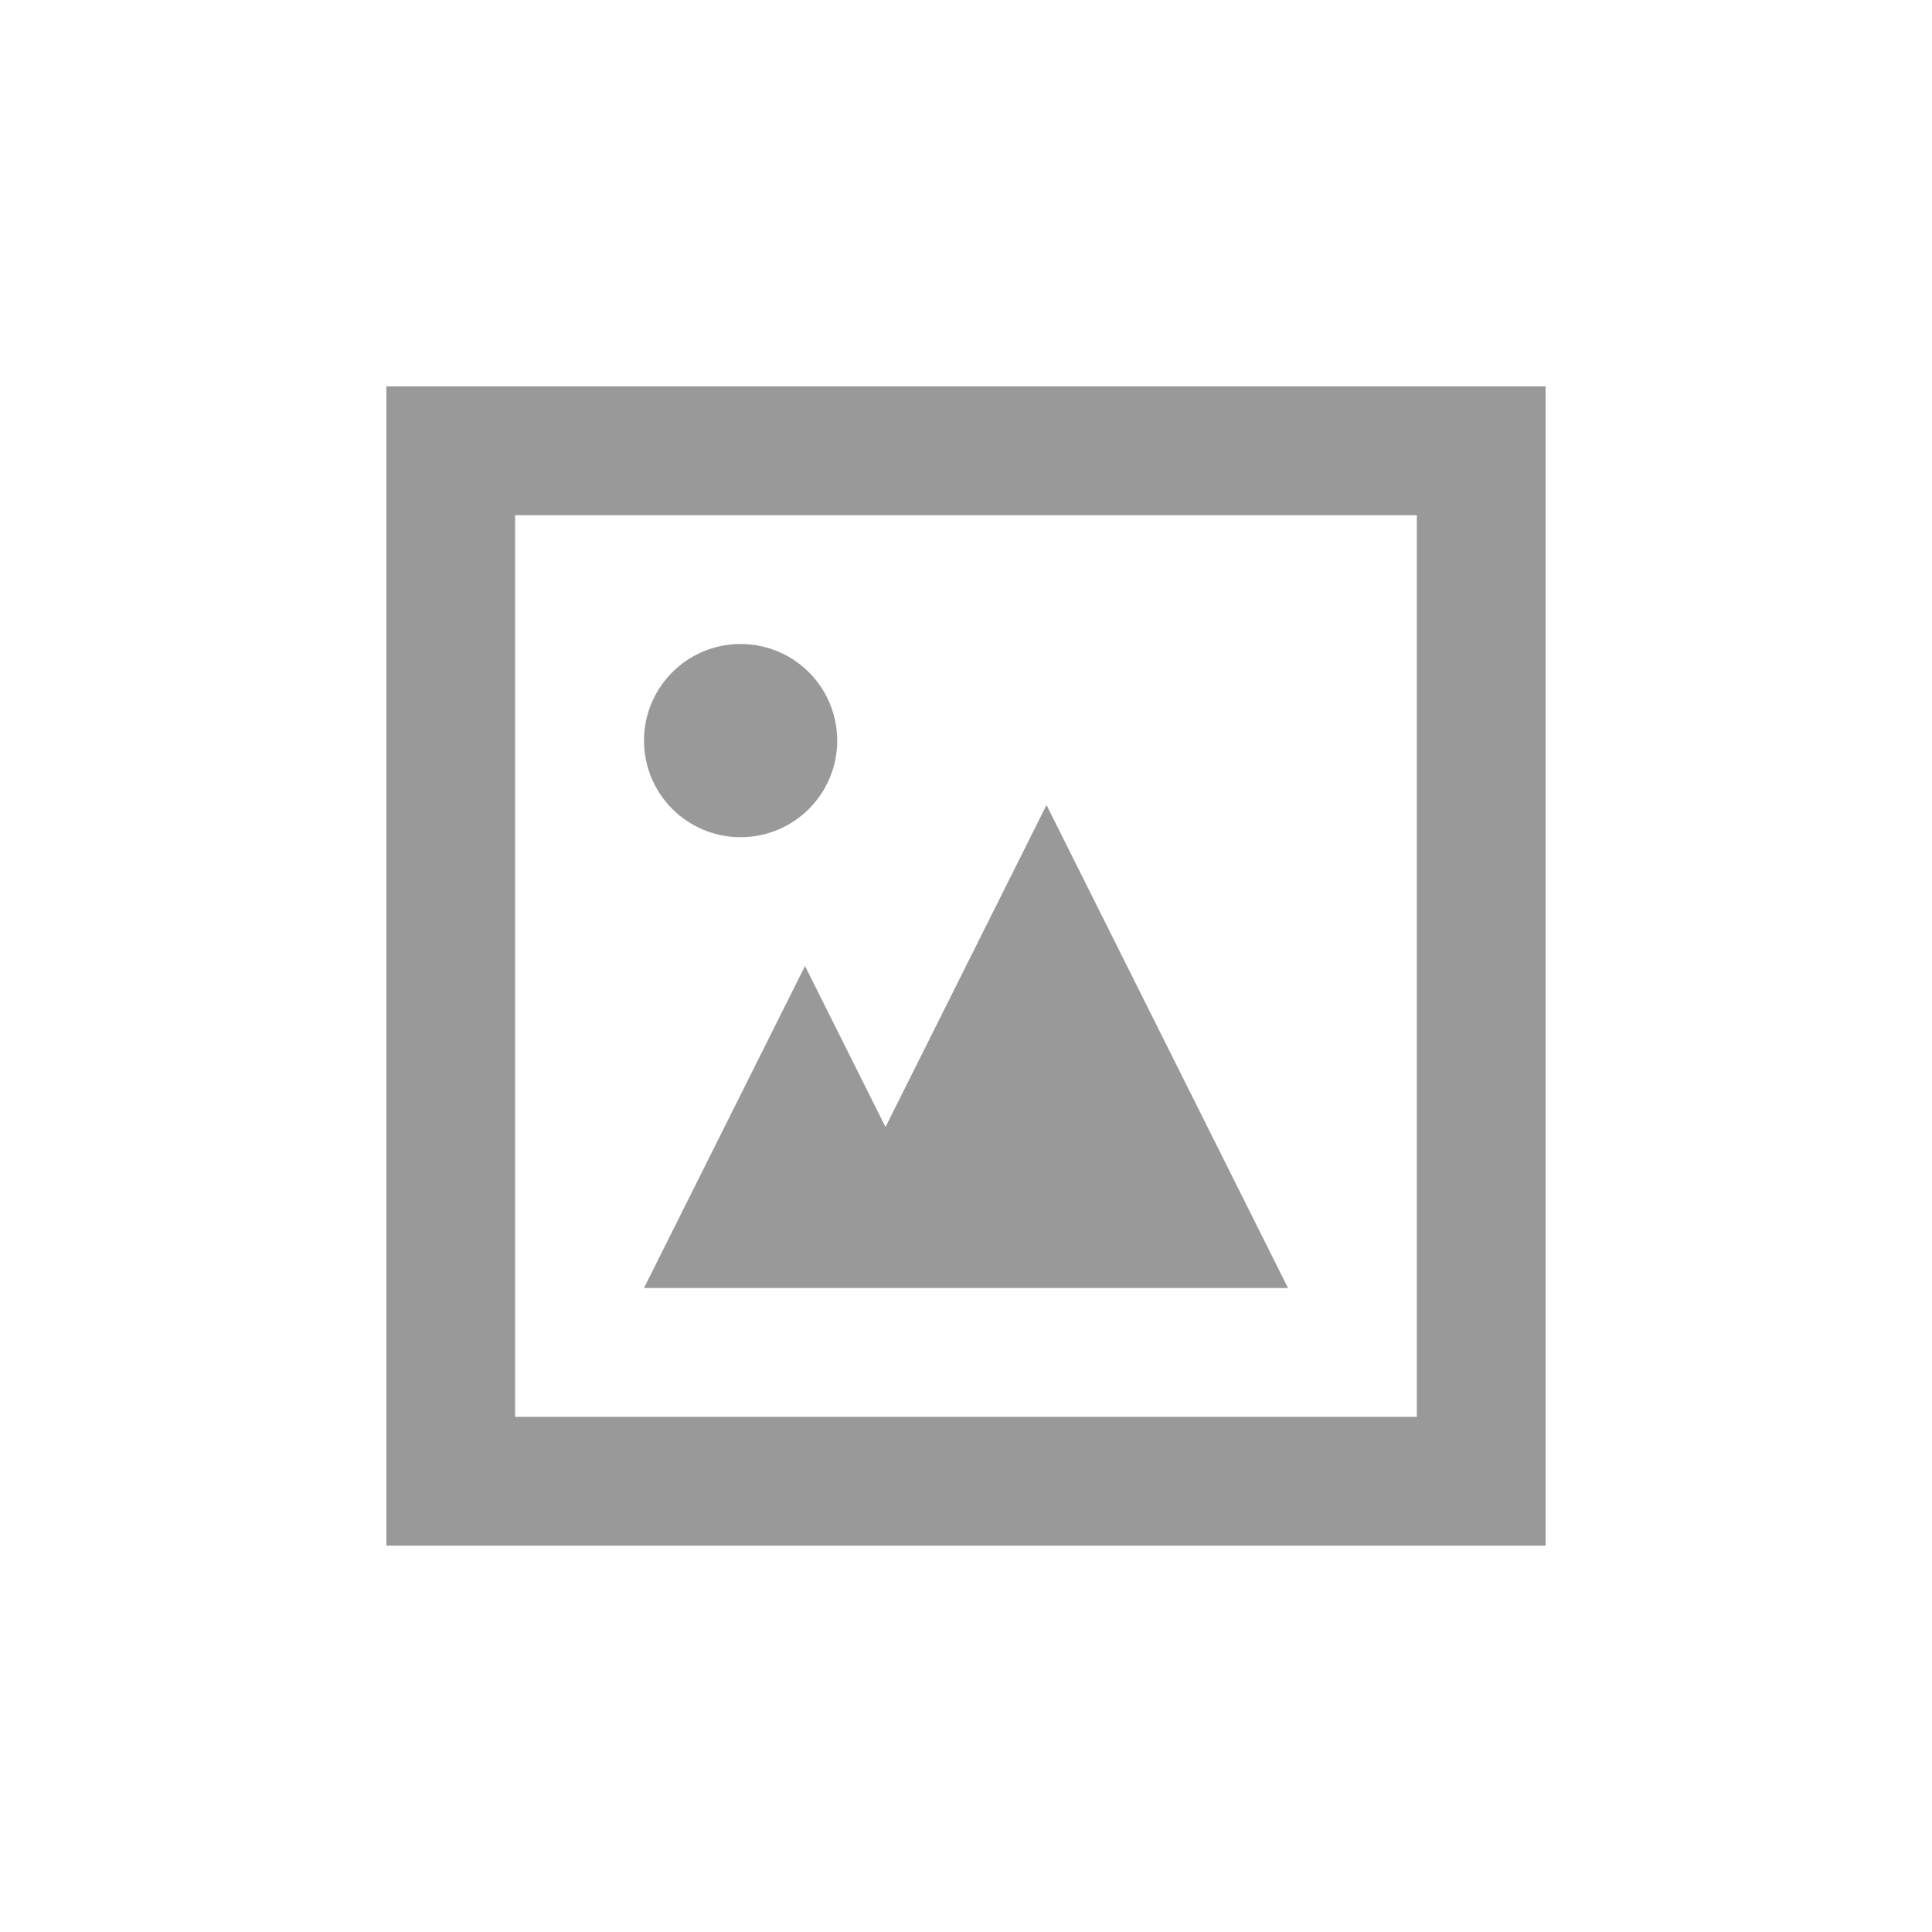 <?xml version="1.0" encoding="utf-8"?>
<!-- Generator: Adobe Illustrator 16.0.4, SVG Export Plug-In . SVG Version: 6.00 Build 0)  -->
<!DOCTYPE svg PUBLIC "-//W3C//DTD SVG 1.1//EN" "http://www.w3.org/Graphics/SVG/1.1/DTD/svg11.dtd">
<svg version="1.1" id="Layer_1" xmlns="http://www.w3.org/2000/svg" xmlns:xlink="http://www.w3.org/1999/xlink" x="0px" y="0px"
	 width="30px" height="30px" viewBox="0 0 30 30" enable-background="new 0 0 30 30" xml:space="preserve">
<path fill="#999999" d="M6,6v18h18V6H6z M22,22H7.999V8H22V22z M16.25,12.5l-2.5,5L12.5,15L10,20h10L16.25,12.5z M11.5,13
	c0.829,0,1.5-0.671,1.5-1.5S12.329,10,11.5,10S10,10.671,10,11.5S10.671,13,11.5,13z"/>
</svg>
